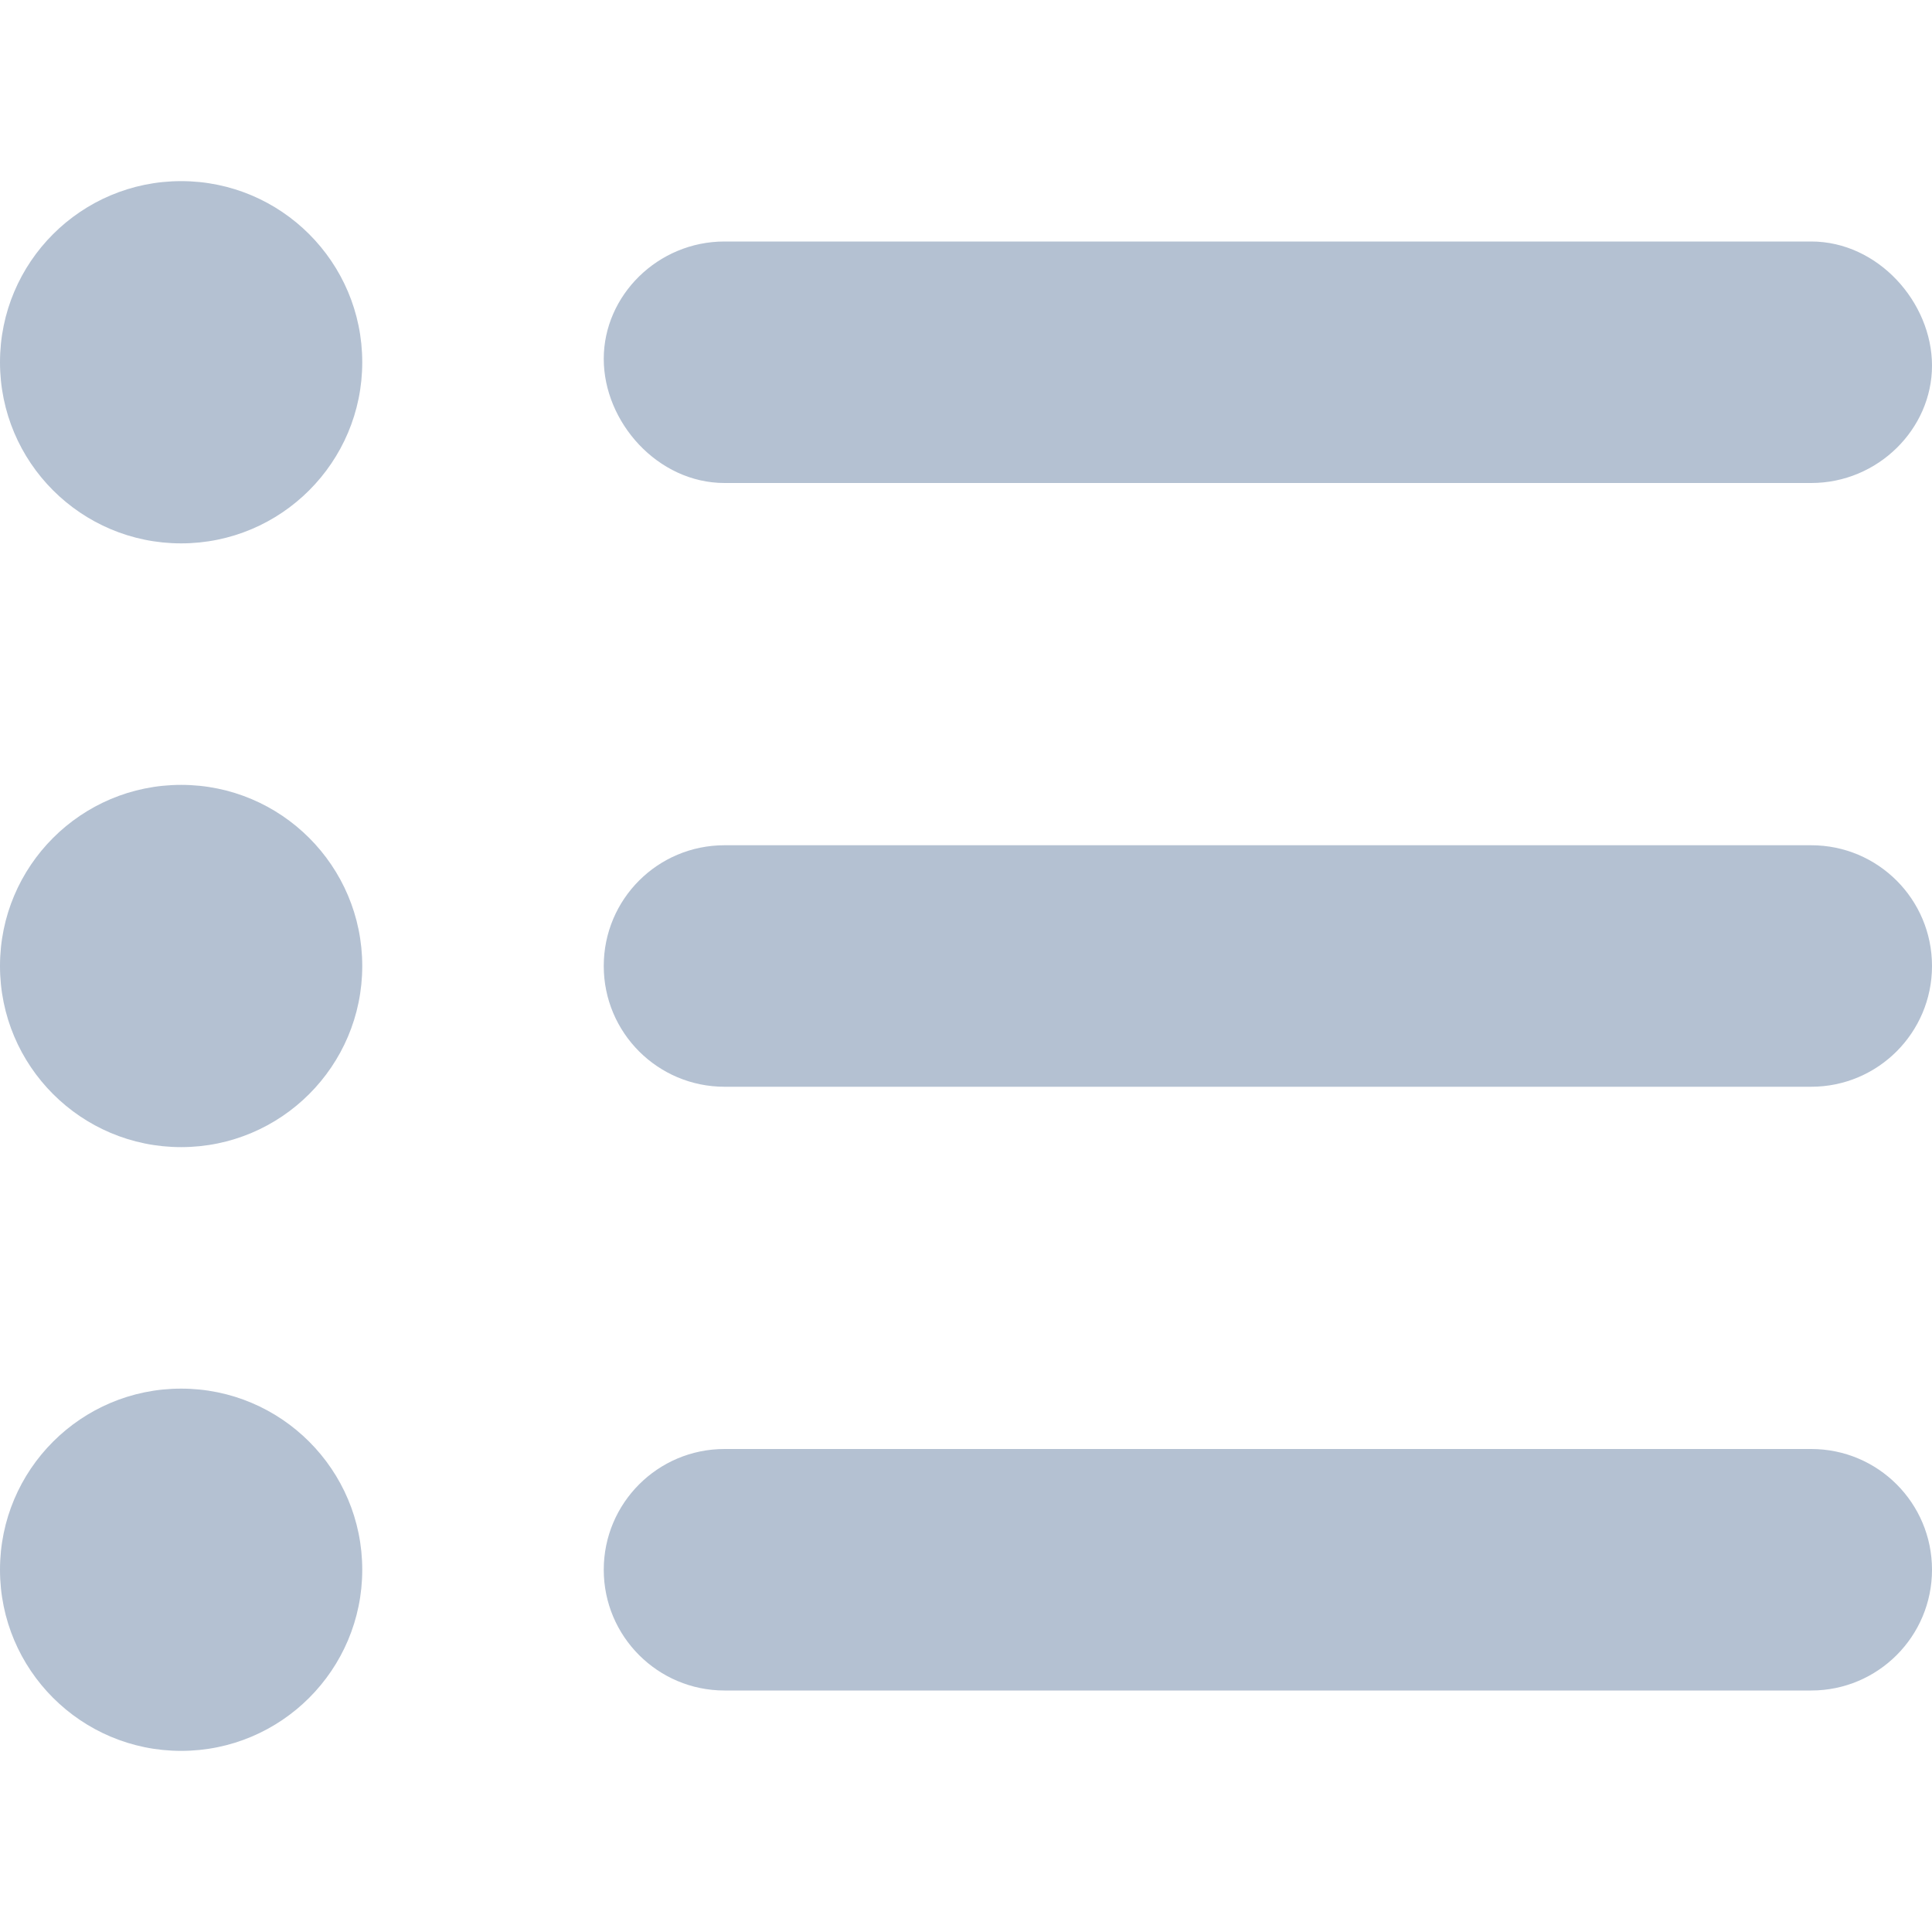 <svg xmlns="http://www.w3.org/2000/svg" viewBox="0 0 512 512"><path fill="#b4c1d2" d="M48 208C21.49 208 0 229.5 0 256s21.49 48 48 48S96 282.5 96 256S74.51 208 48 208zM48 368C21.49 368 0 389.5 0 416s21.49 48 48 48S96 442.5 96 416S74.51 368 48 368zM48 48C21.49 48 0 69.49 0 96s21.49 48 48 48S96 122.5 96 96S74.51 48 48 48zM192 128h288c17.67 0 32-14.33 32-31.1S497.7 64 480 64H192C174.3 64 160 78.33 160 95.1S174.3 128 192 128zM480 224H192C174.3 224 160 238.3 160 256s14.33 32 32 32h288c17.67 0 32-14.33 32-32S497.7 224 480 224zM480 384H192c-17.67 0-32 14.33-32 32s14.33 32 32 32h288c17.67 0 32-14.33 32-32S497.7 384 480 384z"/></svg>